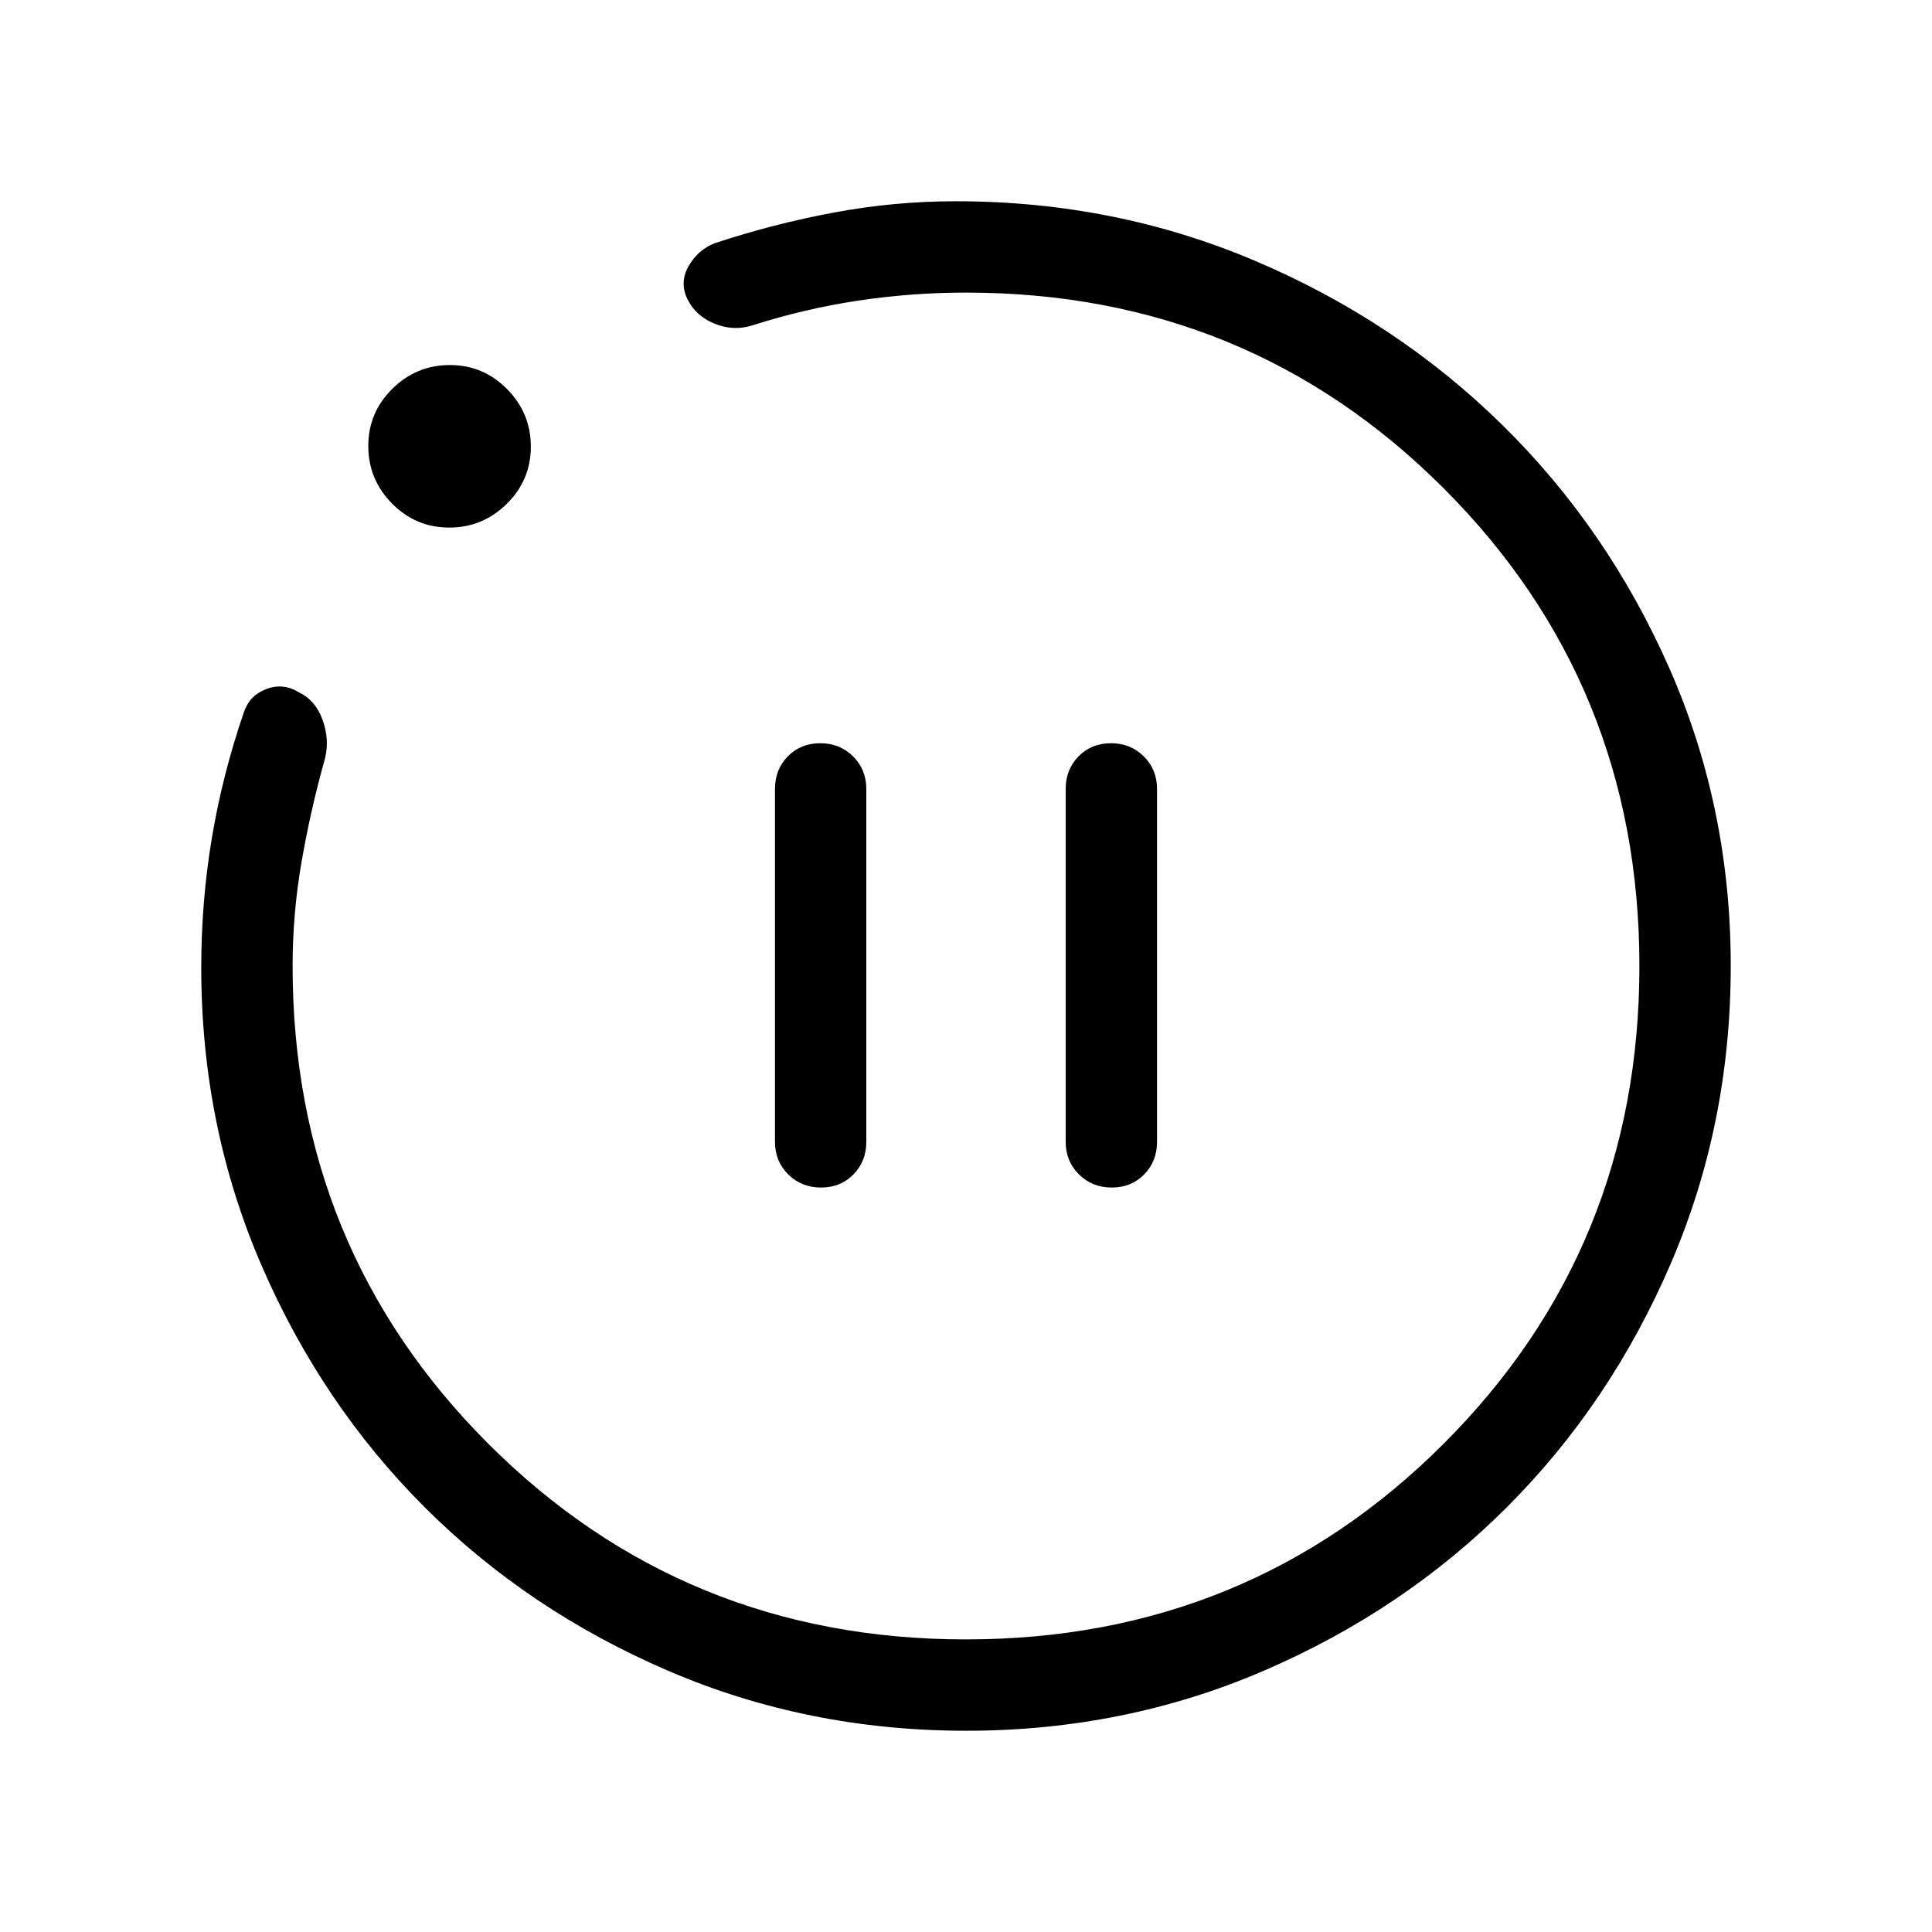 <svg xmlns="http://www.w3.org/2000/svg" height="48" viewBox="0 -960 960 960" width="48"><path d="M407.97-369.92q9.72 0 16.11-6.53 6.38-6.52 6.38-16.17V-568q0-9.64-6.58-16.17-6.58-6.52-16.31-6.52-9.72 0-16.11 6.52-6.38 6.53-6.38 16.17v175.38q0 9.65 6.58 16.17 6.58 6.53 16.31 6.53Zm144.46 0q9.72 0 16.11-6.53 6.38-6.52 6.38-16.17V-568q0-9.64-6.58-16.17-6.58-6.52-16.31-6.52-9.72 0-16.11 6.52-6.38 6.53-6.38 16.17v175.38q0 9.65 6.58 16.17 6.58 6.53 16.31 6.53ZM480.07-100q-78.84 0-148.21-29.86-69.37-29.85-120.68-81.04-51.31-51.18-81.25-120.37Q100-400.46 100-479.23q0-32.98 5.31-64.58t15.92-62.42q2.85-8.31 11.16-11.42 8.3-3.12 16.11 1.64 8.29 3.99 11.78 13.69t1.26 19.01q-7.1 25.24-11.63 51.17-4.52 25.93-4.52 52.14 0 140.12 97.23 237.37 97.24 97.24 237.34 97.24 140.11 0 237.38-97.23 97.27-97.24 97.27-237.34 0-140.11-97.24-237.38-97.25-97.27-237.37-97.27-27.12 0-53.68 4t-52.78 12.38q-9.31 2.85-18.62-1-9.3-3.85-13.34-12.15-4.04-8.31.61-16.43 4.66-8.11 12.96-11.34 29.08-9.62 59.16-15.23 30.07-5.62 60.61-5.62 79.21 0 149.11 29.77 69.9 29.77 122.34 81.27 52.45 51.5 83.04 120.81Q860-558.84 860-480.04q0 78.81-29.92 148.18t-81.21 120.68q-51.29 51.31-120.63 81.25Q558.9-100 480.07-100ZM223.25-697.85q-16.63 0-28.44-11.94Q183-721.74 183-738.37t11.95-28.44q11.95-11.8 28.58-11.8 16.62 0 28.43 11.94 11.81 11.95 11.81 28.58t-11.95 28.44q-11.95 11.8-28.57 11.8ZM480-480Z"/></svg>